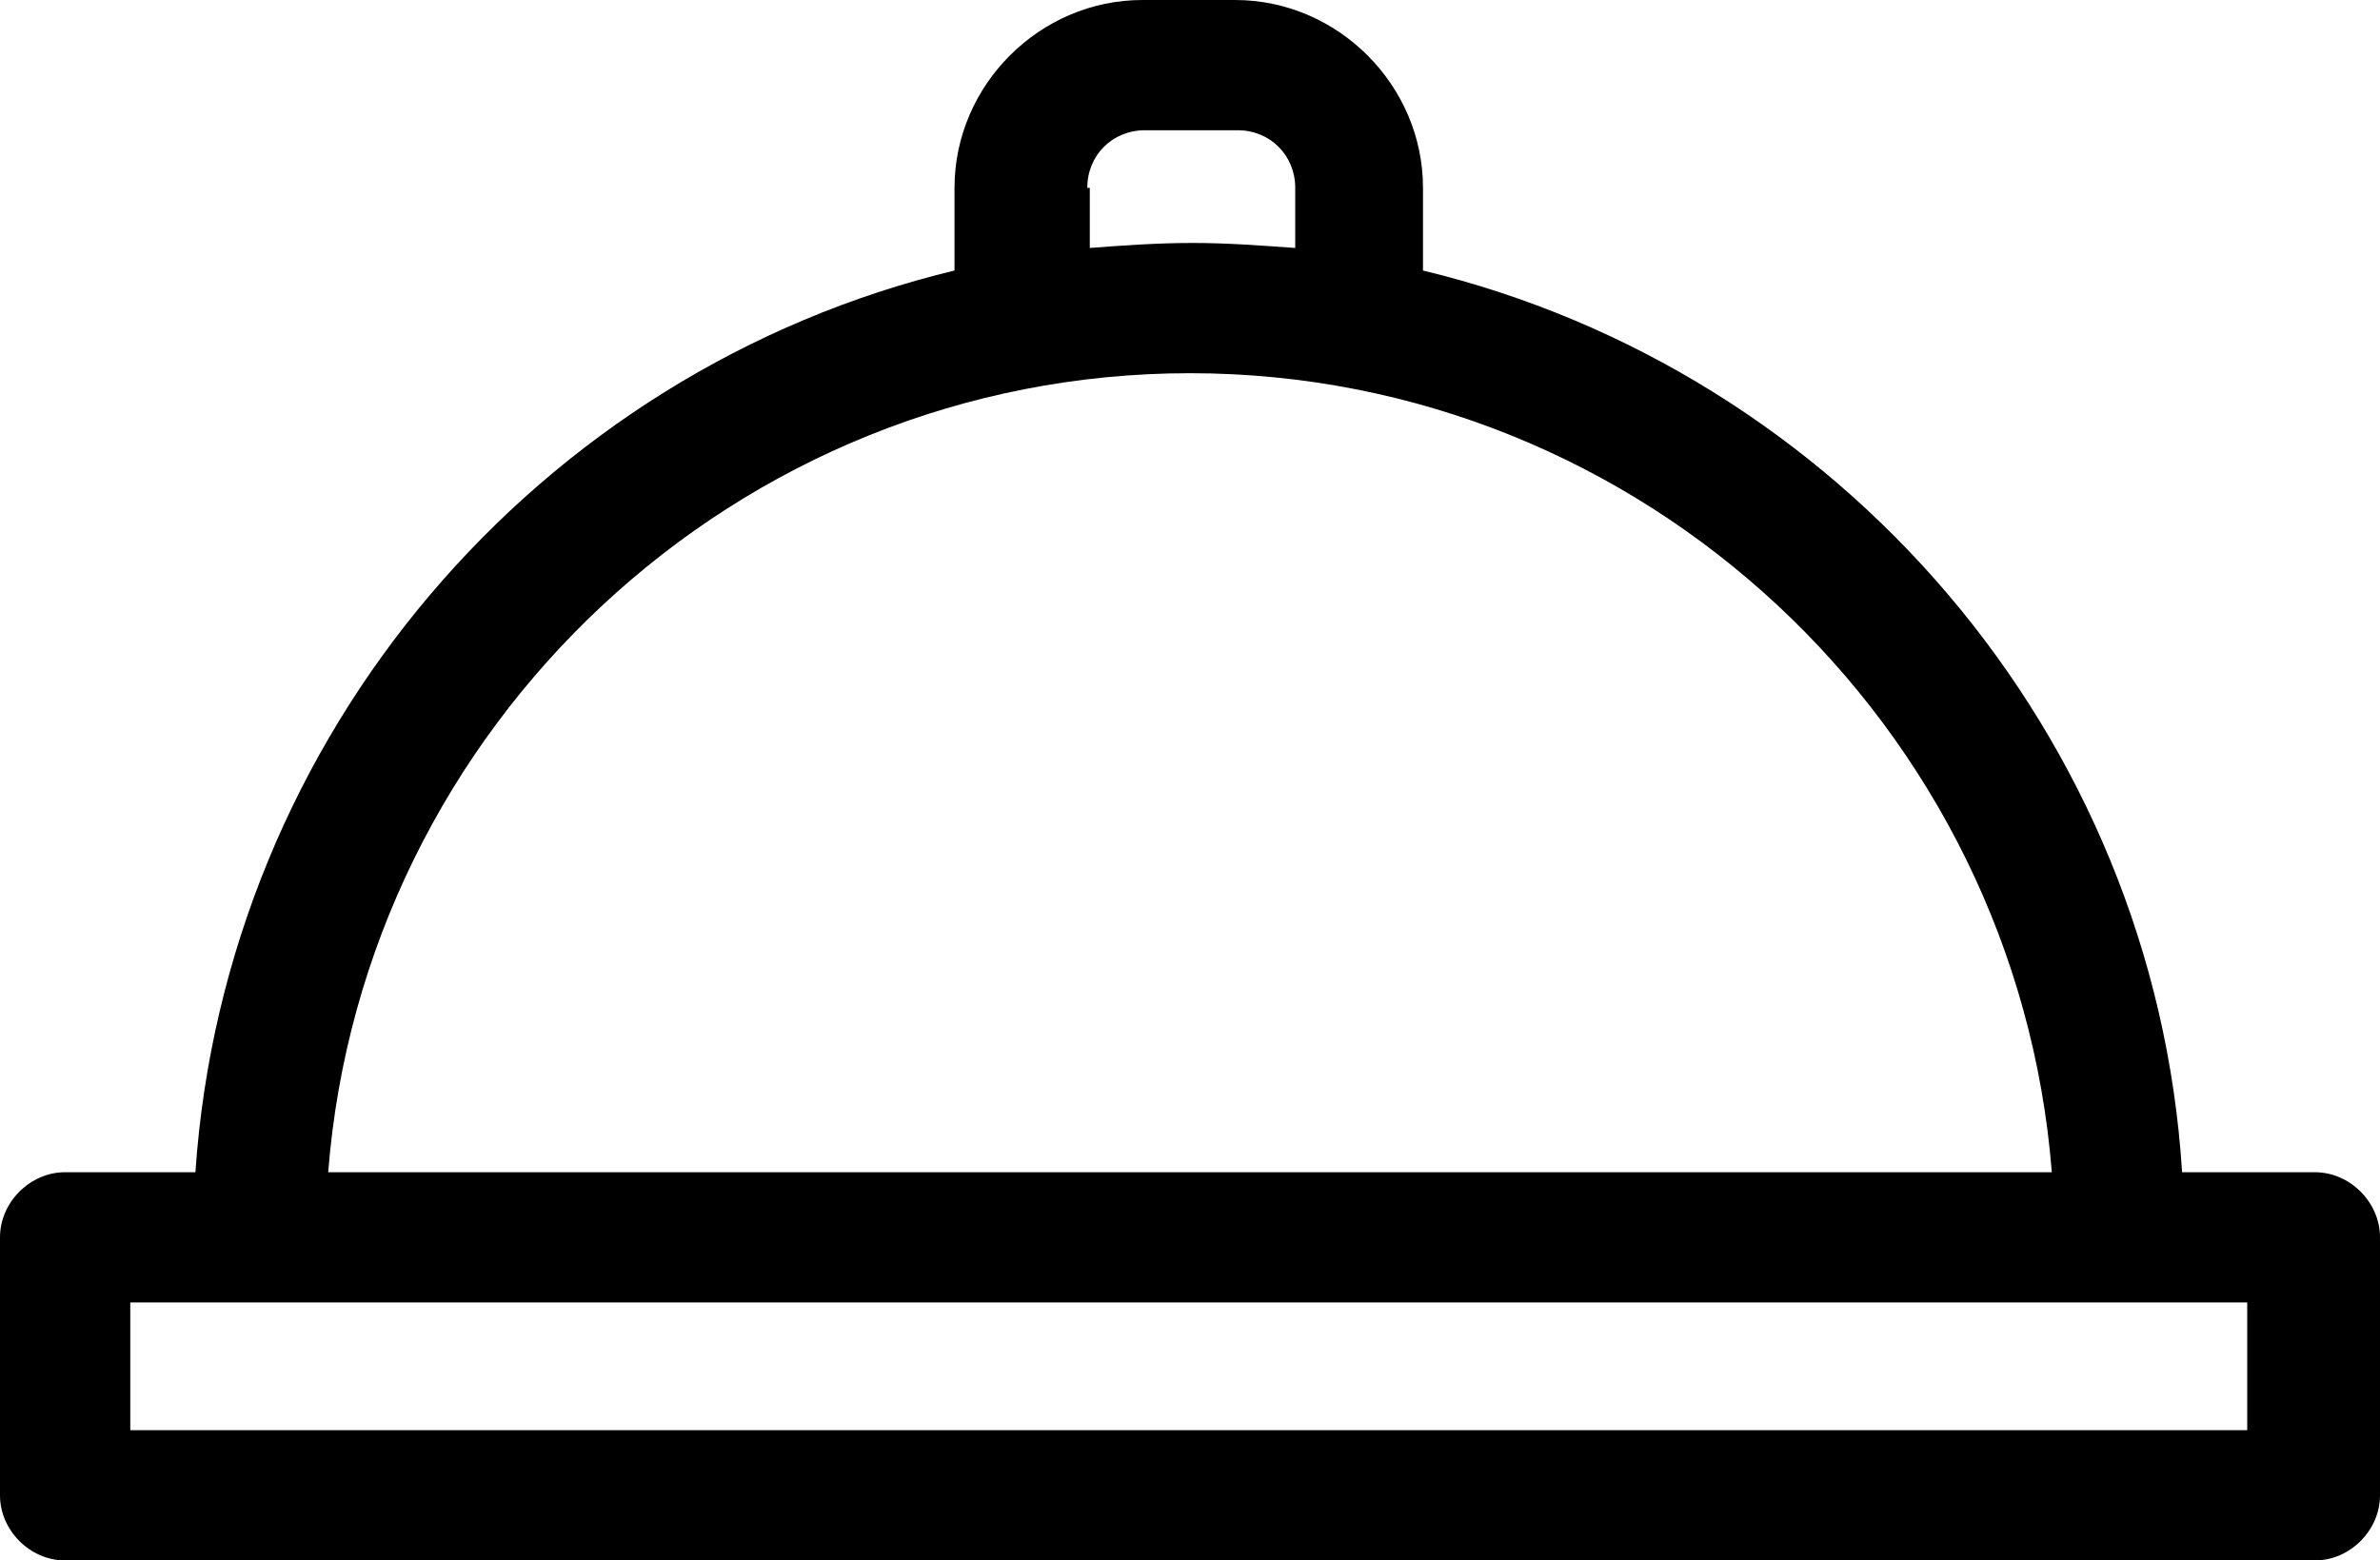<?xml version="1.0" encoding="UTF-8"?><svg id="b" xmlns="http://www.w3.org/2000/svg" viewBox="0 0 532 348.88"><g id="c"><path d="M517.44,262.08h-29.68c-6.16-98-76.72-179.2-169.68-201.6v-18.48c0-22.96-19.04-42-42-42h-20.72c-22.96,0-42,19.04-42,42v18.48C120.4,82.88,50.4,164.08,43.68,262.08H14.56c-7.84,0-14.56,6.72-14.56,14.56v57.68c0,7.84,6.72,14.56,14.56,14.56h502.88c7.84,0,14.56-6.72,14.56-14.56v-57.68c0-7.84-6.71-14.56-14.56-14.56h0ZM243.04,42c0-7.28,5.6-12.88,12.88-12.88h20.72c7.28,0,12.88,5.6,12.88,12.88v13.44c-7.84-.56-15.12-1.12-22.96-1.12s-15.68,.56-22.96,1.12v-13.44s-.55,0-.55,0Zm22.96,41.44c101.36,0,184.8,78.96,192.64,178.64H73.36c7.84-99.68,91.28-178.64,192.64-178.64h0Zm236.88,236.32H29.12v-28.56H502.32v28.56h.56Z"/></g></svg>